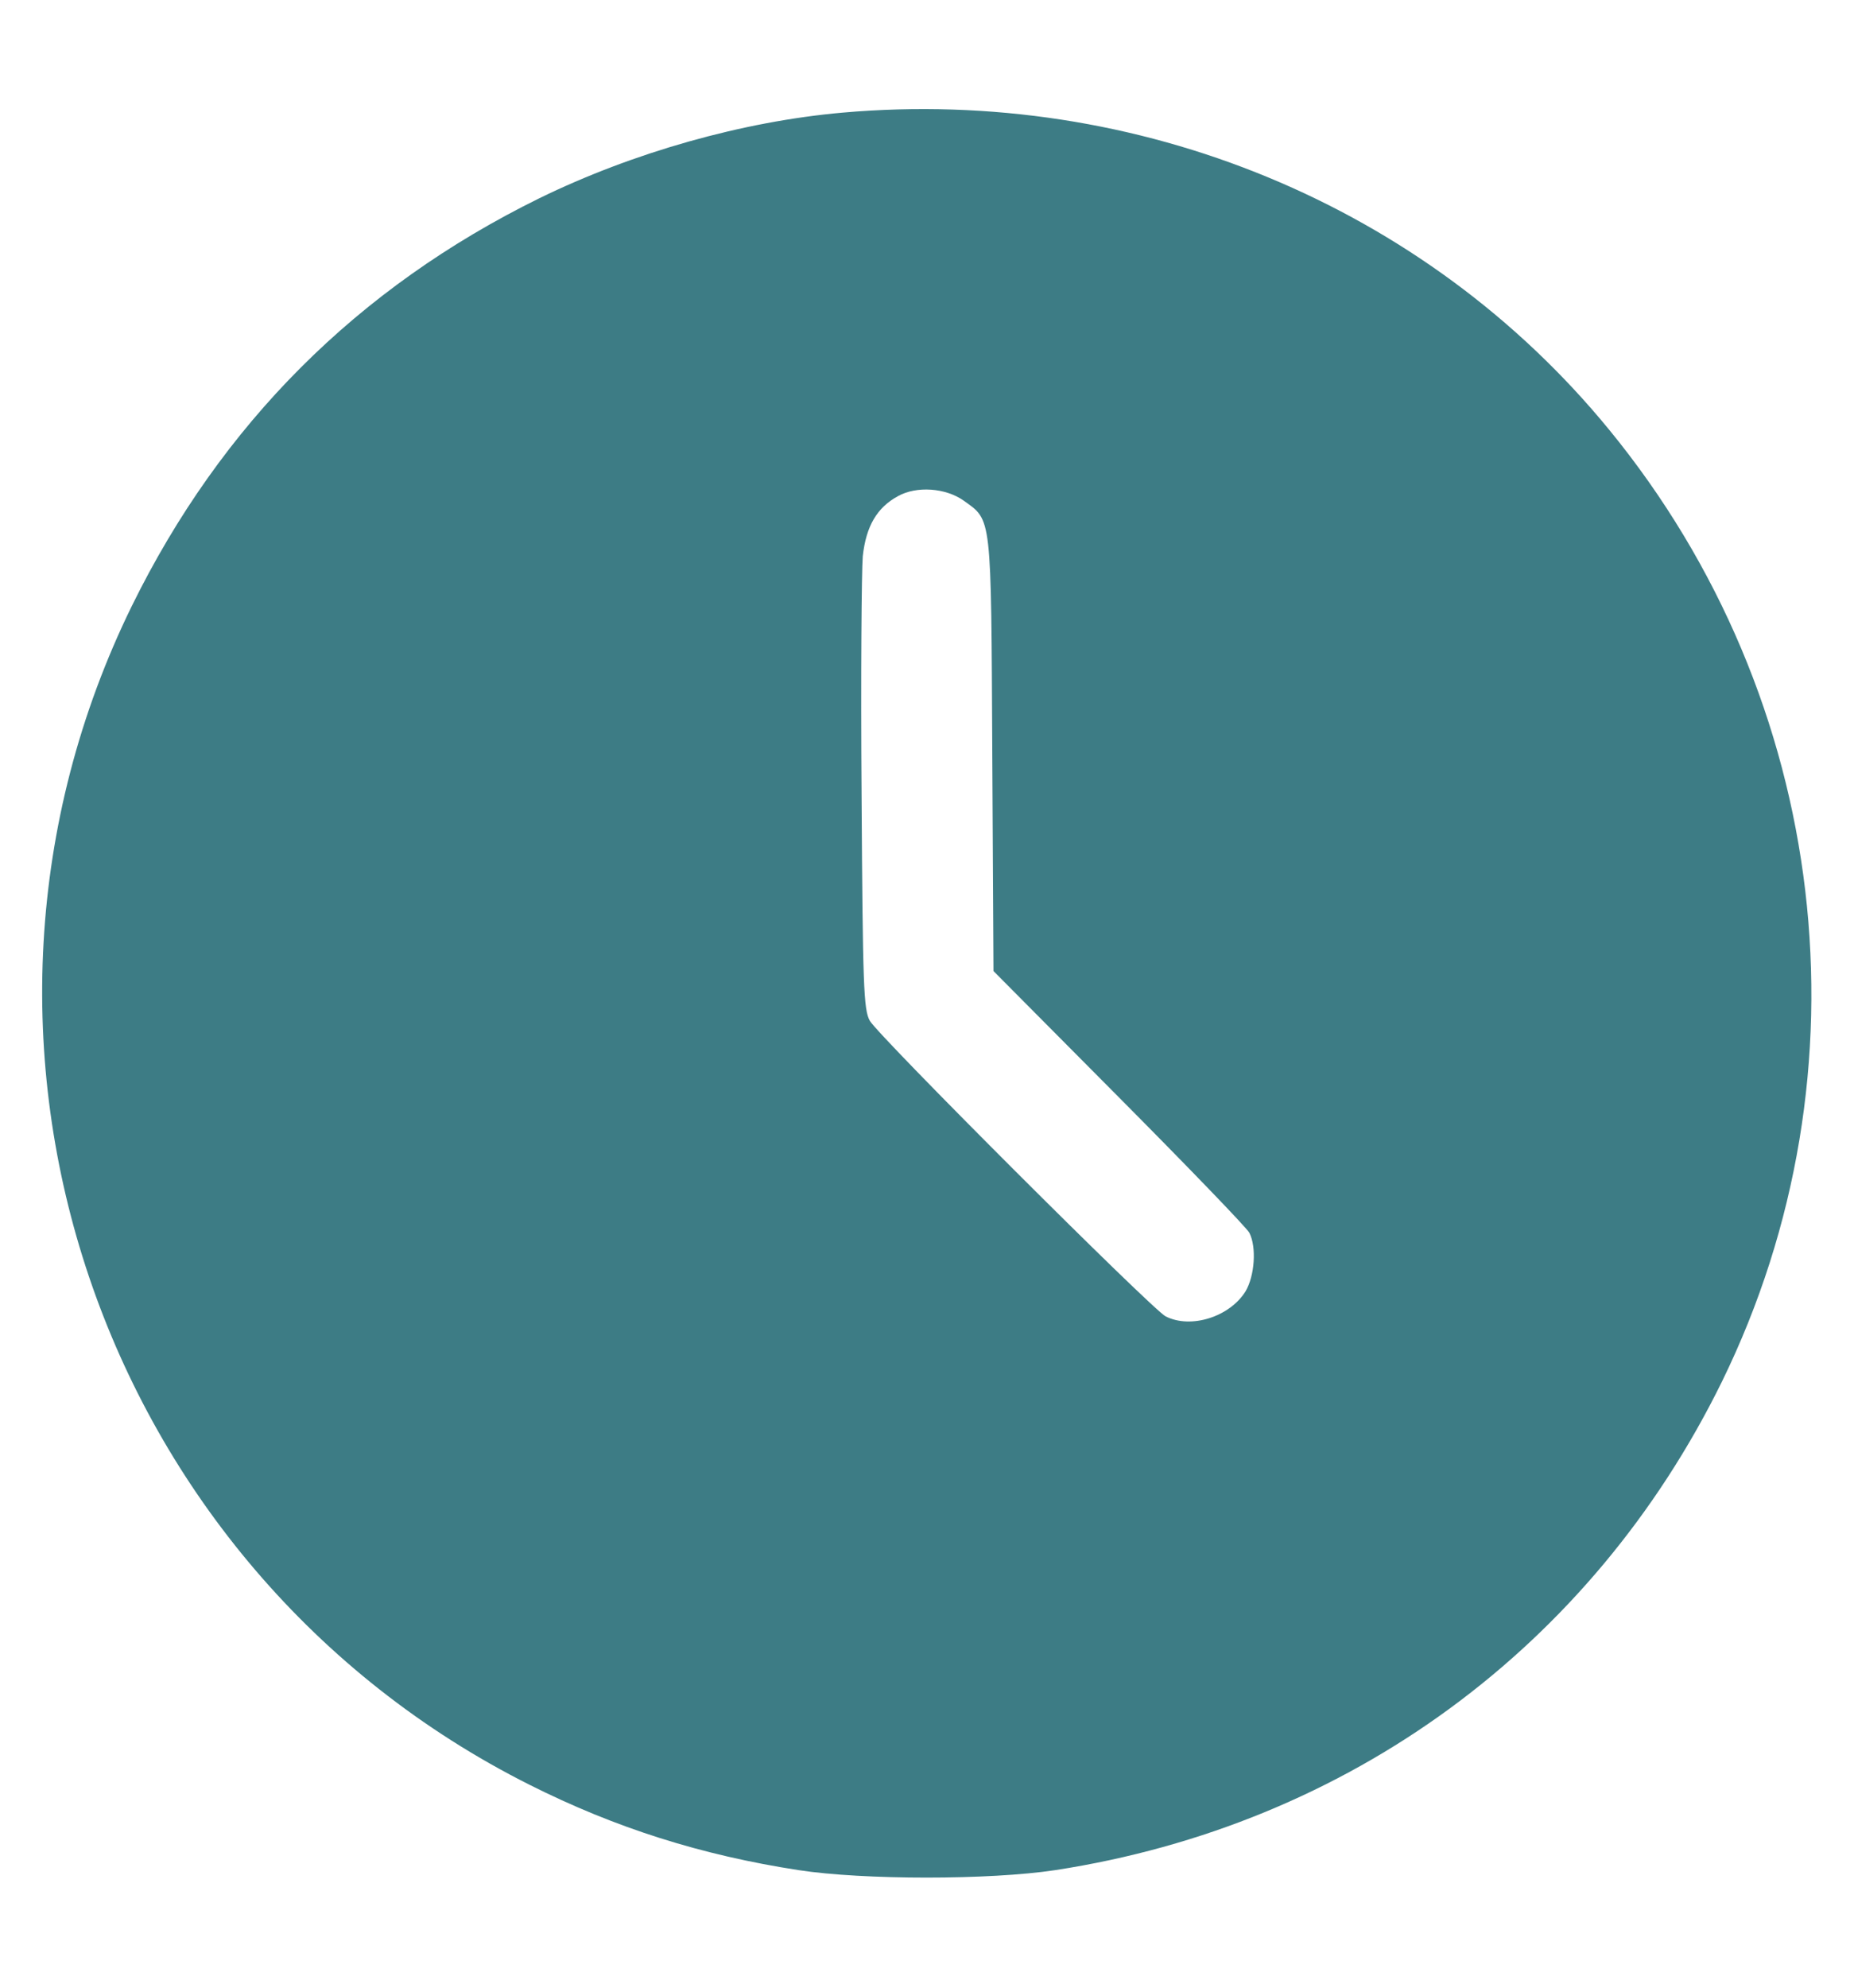 <svg width="14" height="15" viewBox="0 0 14 15" fill="none" xmlns="http://www.w3.org/2000/svg">
<path d="M6.362 0.85C5.612 0.916 4.781 1.15 4.071 1.497C2.699 2.172 1.671 3.2 0.996 4.572C-0.61 7.847 0.737 11.831 3.999 13.469C4.646 13.794 5.296 14 6.031 14.113C6.521 14.188 7.471 14.188 7.968 14.113C10.187 13.772 12.018 12.428 13.002 10.428C14.149 8.087 13.818 5.278 12.152 3.244C10.765 1.55 8.596 0.653 6.362 0.85ZM7.277 3.778C7.49 3.931 7.484 3.872 7.493 5.687L7.502 7.328L8.449 8.281C8.971 8.806 9.415 9.266 9.434 9.303C9.49 9.412 9.474 9.628 9.406 9.744C9.287 9.937 8.993 10.031 8.802 9.934C8.702 9.884 6.631 7.816 6.568 7.703C6.521 7.619 6.515 7.441 6.506 6C6.499 5.116 6.506 4.303 6.515 4.197C6.54 3.972 6.621 3.831 6.781 3.744C6.921 3.666 7.14 3.681 7.277 3.778Z" fill="#3D7C85"/>
</svg>
